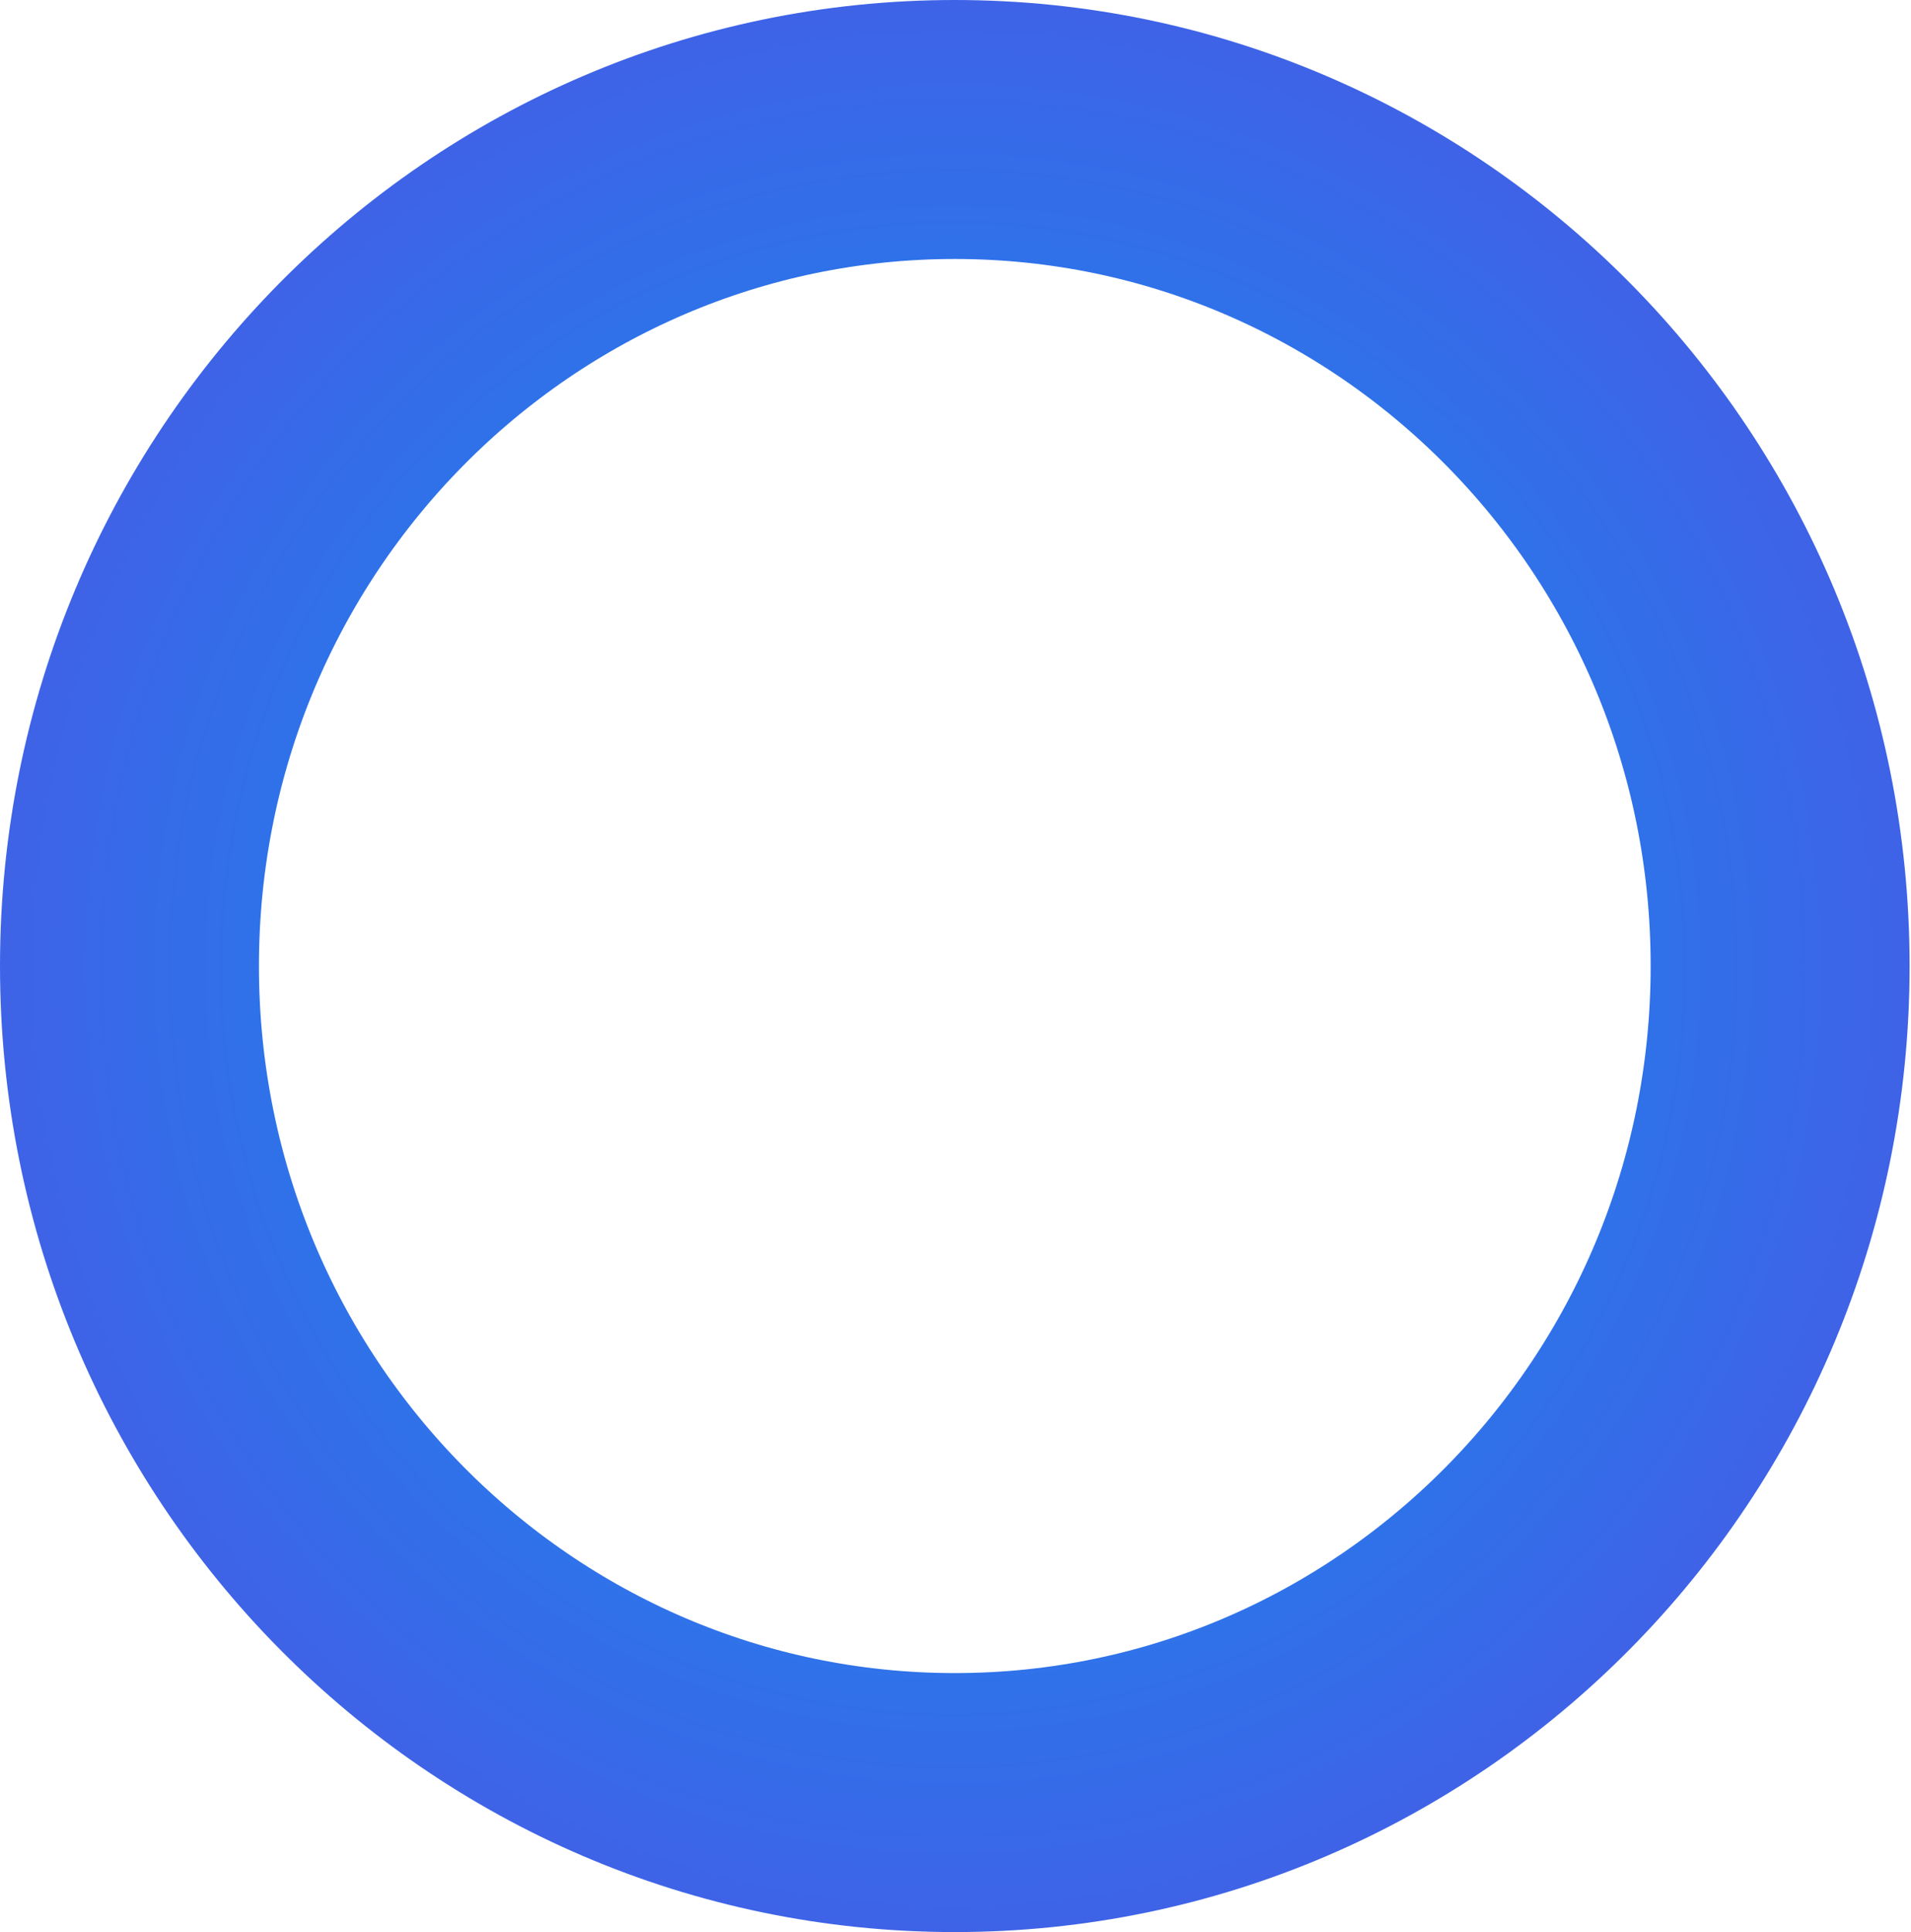 <svg width="369" height="373" viewBox="0 0 369 373" fill="none" xmlns="http://www.w3.org/2000/svg">
<path d="M343.729 186.5C343.729 275.966 272.108 348 184.365 348C96.621 348 25 275.966 25 186.5C25 97.034 96.621 25 184.365 25C272.108 25 343.729 97.034 343.729 186.5Z" stroke="url(#paint0_radial)" stroke-width="50"/>
<defs>
<radialGradient id="paint0_radial" cx="0" cy="0" r="1" gradientUnits="userSpaceOnUse" gradientTransform="translate(184 187) rotate(89.888) scale(186 183.871)">
<stop stop-color="#069AEE"/>
<stop offset="1" stop-color="#3E63E7"/>
</radialGradient>
</defs>
</svg>
